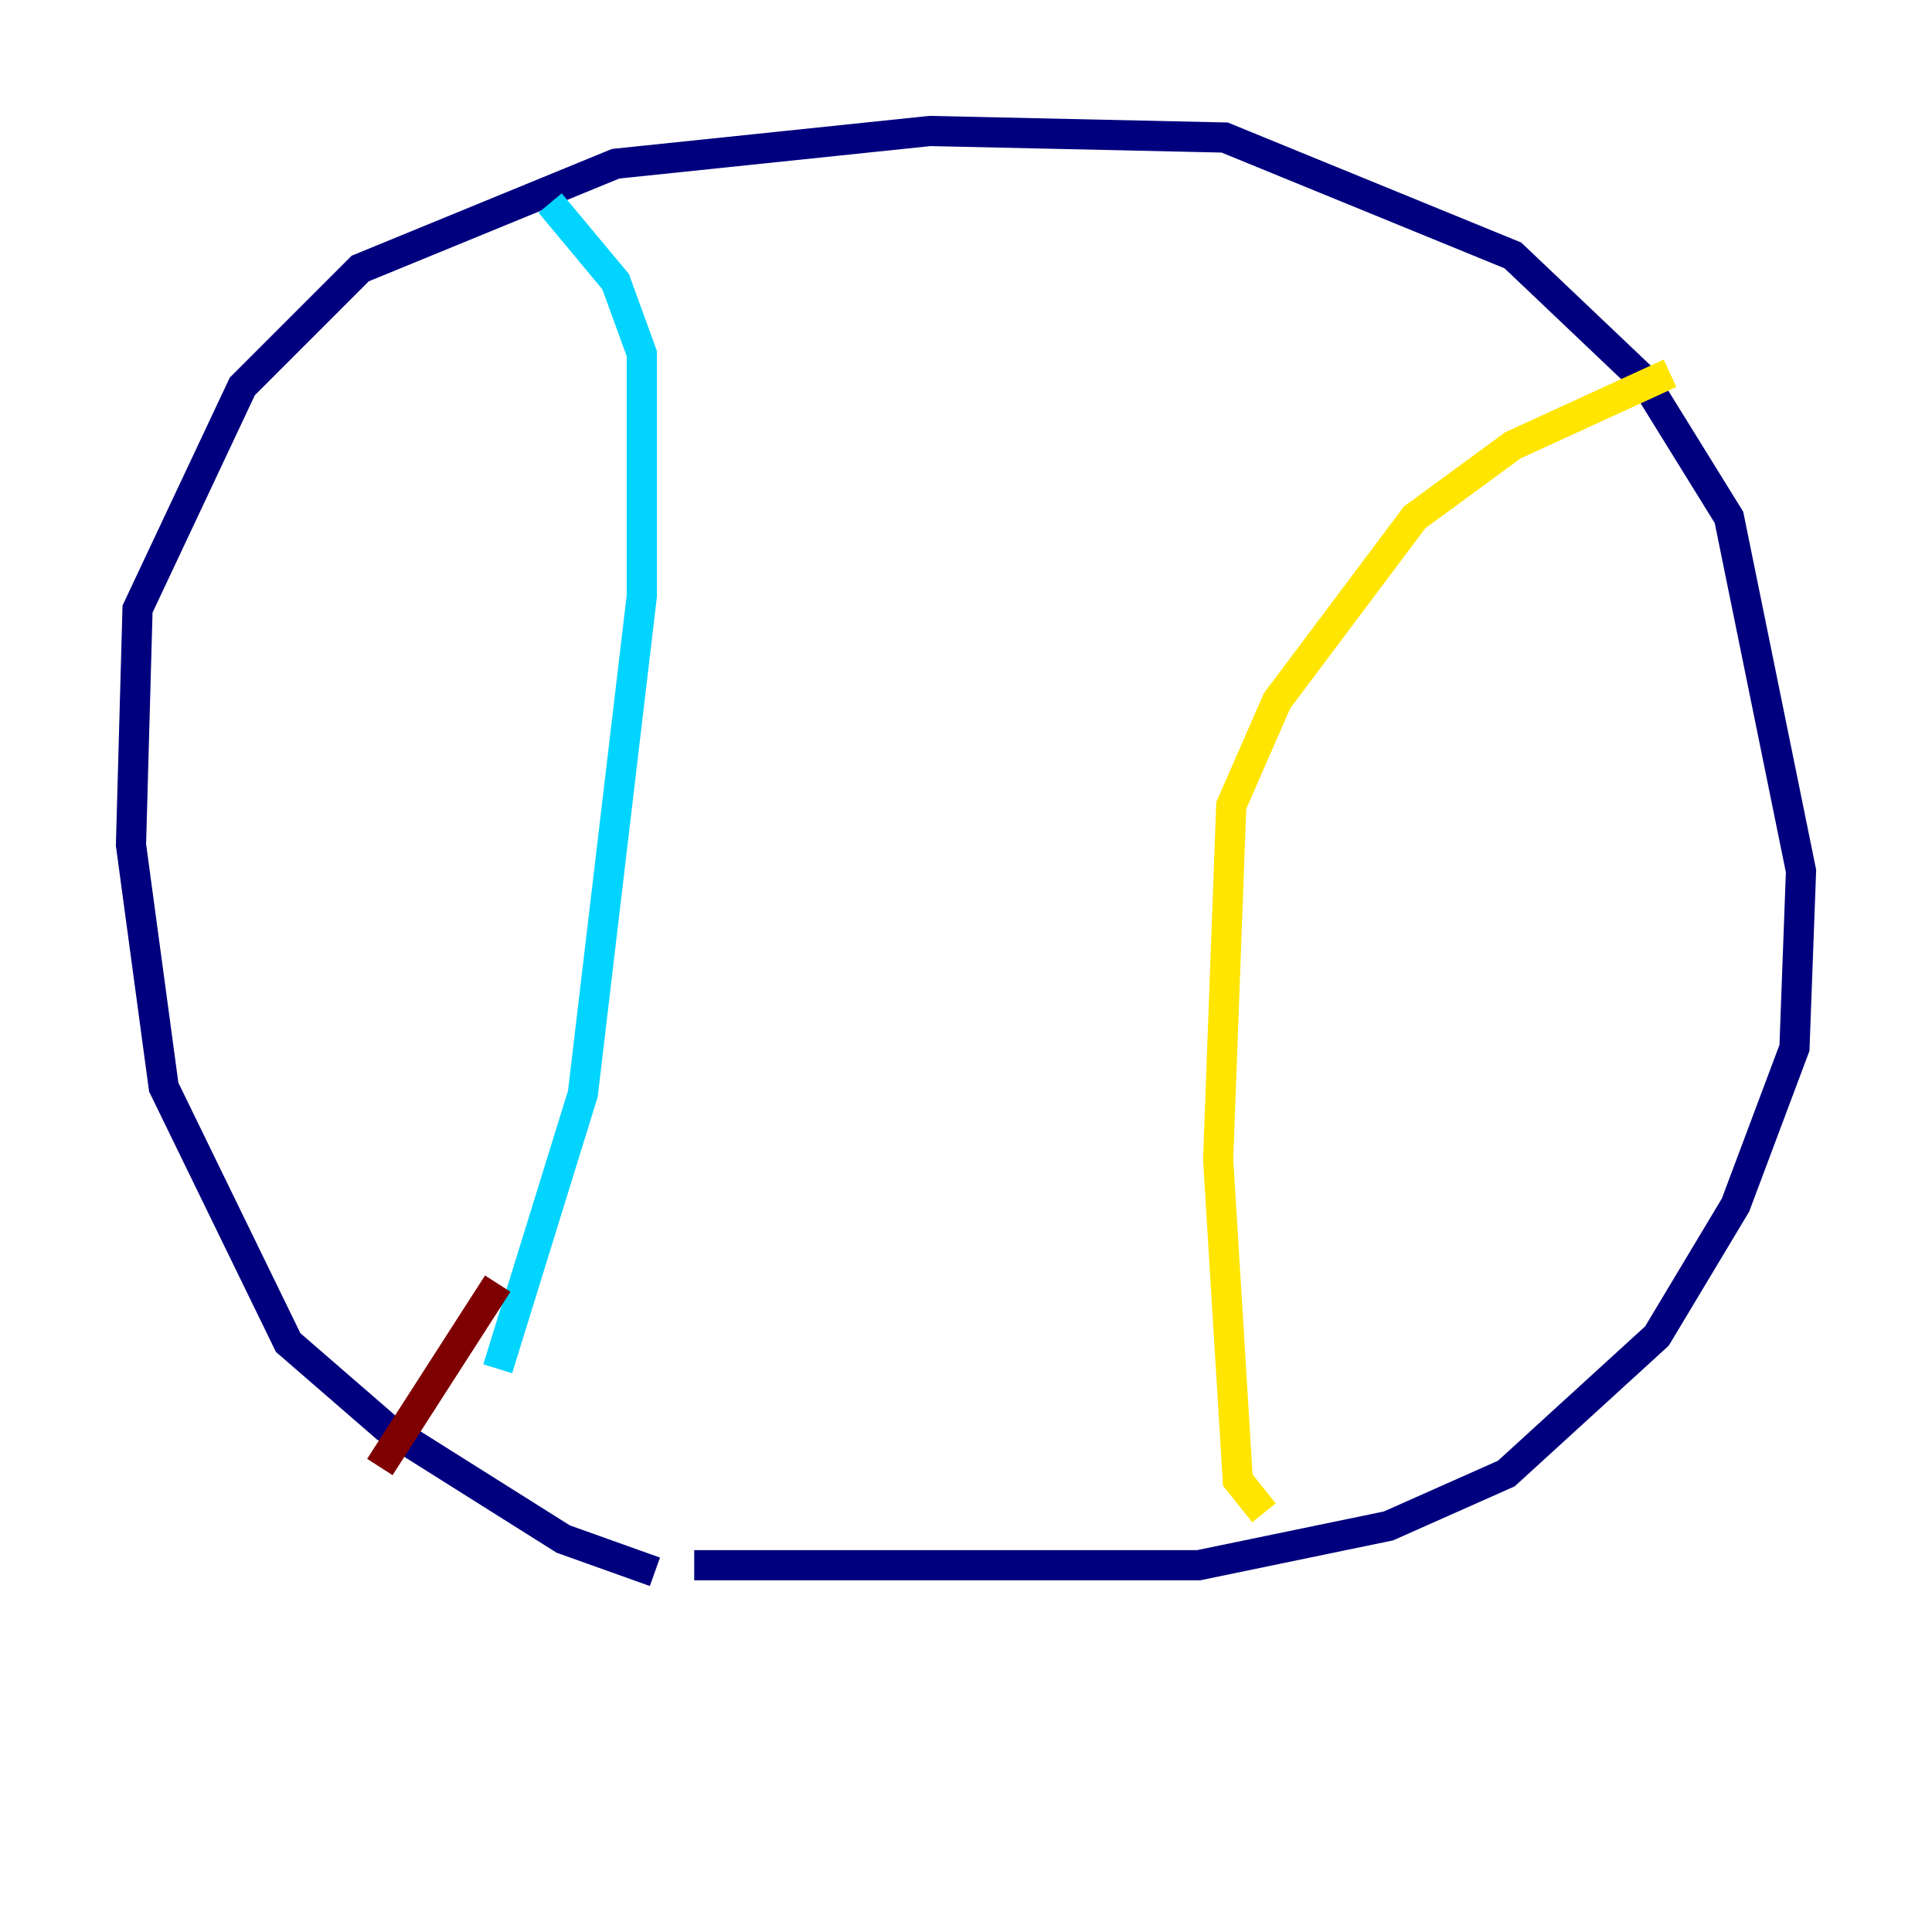 <?xml version="1.0" encoding="utf-8" ?>
<svg baseProfile="tiny" height="128" version="1.2" viewBox="0,0,128,128" width="128" xmlns="http://www.w3.org/2000/svg" xmlns:ev="http://www.w3.org/2001/xml-events" xmlns:xlink="http://www.w3.org/1999/xlink"><defs /><polyline fill="none" points="43.39,104.136 37.315,101.966 25.6,94.59 19.091,88.949 10.848,72.027 8.678,55.973 9.112,40.352 16.054,25.6 23.864,17.79 40.786,10.848 61.614,8.678 81.139,9.112 100.231,16.922 108.909,25.166 114.549,34.278 119.322,57.709 118.888,69.424 114.983,79.837 109.776,88.515 99.797,97.627 91.986,101.098 79.403,103.702 45.993,103.702" stroke="#00007f" stroke-width="2" /><polyline fill="none" points="32.976,90.685 38.617,72.461 42.522,39.485 42.522,23.43 40.786,18.658 36.447,13.451" stroke="#00d4ff" stroke-width="2" /><polyline fill="none" points="83.742,100.231 82.007,98.061 80.705,76.8 81.573,53.37 84.61,46.427 93.722,34.278 100.231,29.505 110.644,24.732" stroke="#ffe500" stroke-width="2" /><polyline fill="none" points="25.166,97.193 32.976,85.044" stroke="#7f0000" stroke-width="2" /></svg>